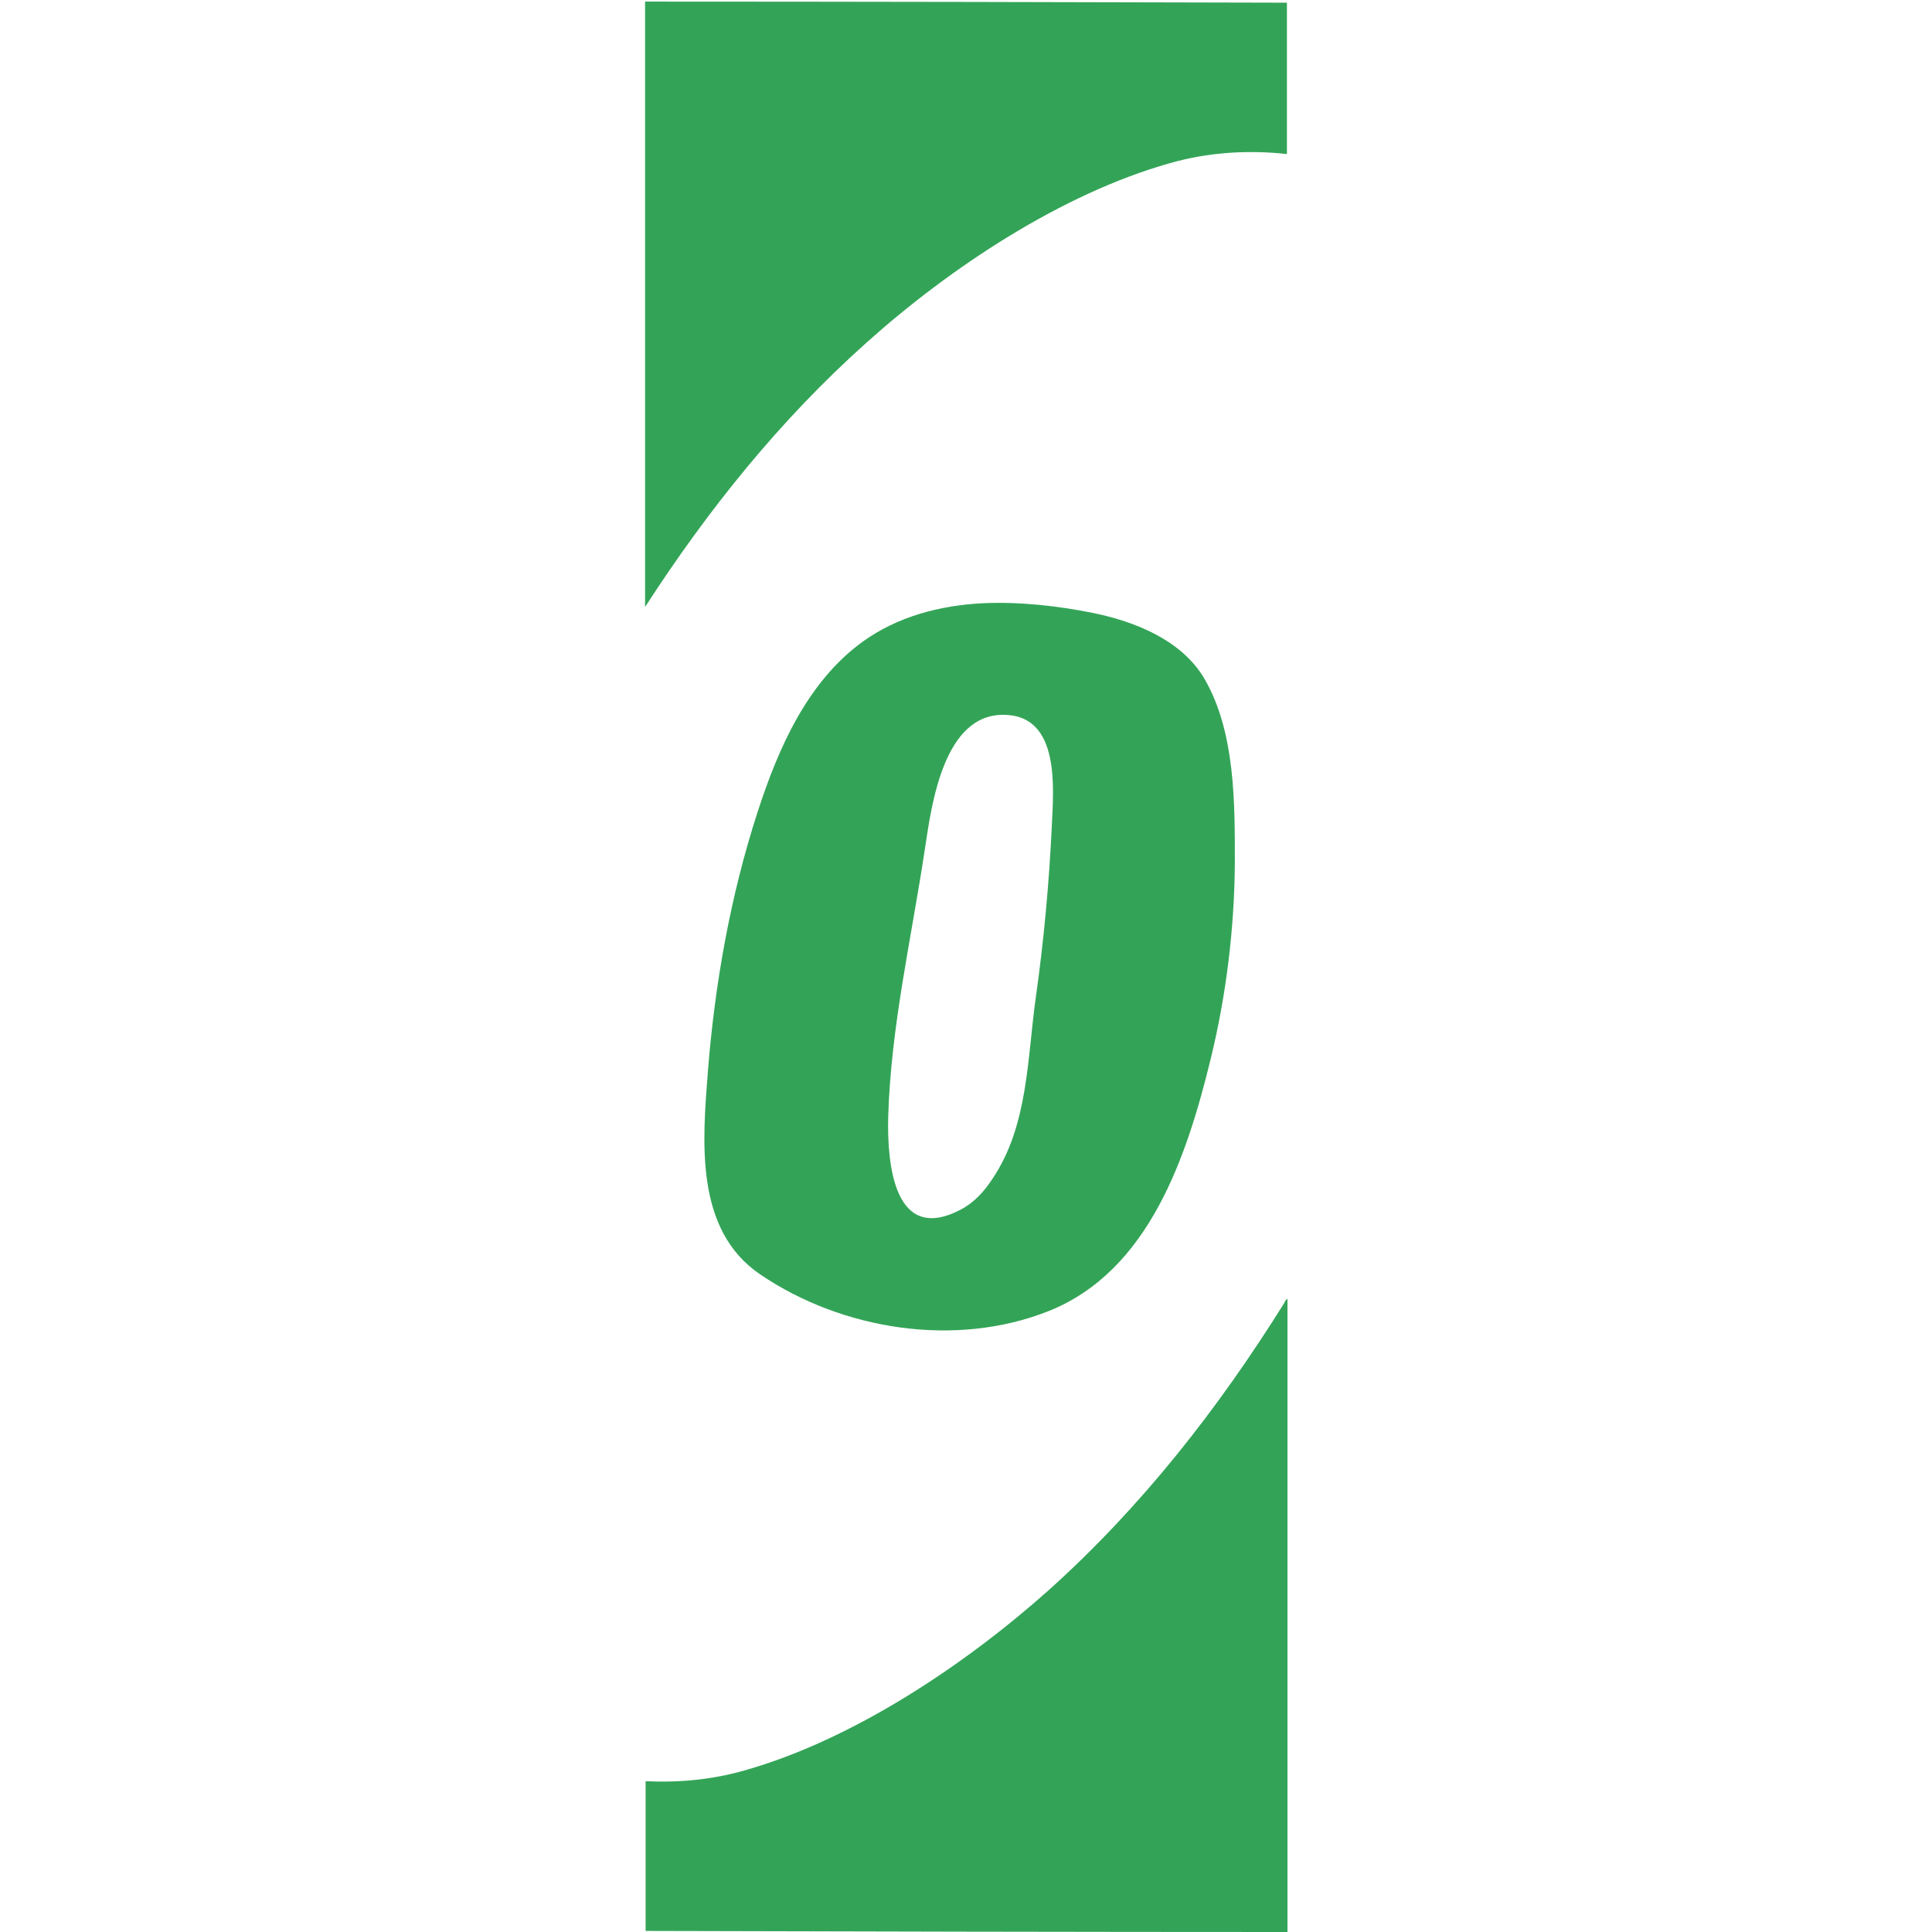 <?xml version="1.0" encoding="utf-8"?>
<!-- Generator: Adobe Illustrator 22.1.0, SVG Export Plug-In . SVG Version: 6.00 Build 0)  -->
<svg version="1.1" id="Layer_1" xmlns="http://www.w3.org/2000/svg" xmlns:xlink="http://www.w3.org/1999/xlink" x="0px" y="0px"
	 viewBox="0 0 360 360" style="enable-background:new 0 0 360 360;" xml:space="preserve">
<style type="text/css">
	.st0{fill:none;}
	.st1{fill:#33A457;}
</style>
<g>
	<path class="st0" d="M138.6,329.9c20.3-5.7,41.1-19.6,56.6-33.5c17.4-15.6,31.7-33.9,44-53.6c0.2-0.3,0.4-0.6,0.5-0.9V28.7
		c-7.3-0.8-14.8-0.3-21.8,1.7c-20.3,5.7-41.1,19.6-56.6,33.5c-16.1,14.4-29.5,31.2-41.2,49.2v218.8
		C126.4,332.2,132.7,331.6,138.6,329.9z M142.1,132.3c9.5,1.4,21.2-0.2,29.2-5.8c2.5-1.7,4-3.9,5.2-6.6c0.5-1.1,3.1-7.3,3.1-7.3
		l26-0.4l-17.8,128.9l-34.2,0.4l12.6-88l-25.3,0.4C141,153.9,142.1,132.3,142.1,132.3z"/>
	<path class="st1" d="M161.4,63.9c15.6-14,36.4-27.8,56.6-33.5c7-2,14.4-2.5,21.8-1.7V0.5c-33-0.1-84.1-0.2-119.6-0.2v112.8
		C131.9,95,145.3,78.3,161.4,63.9z"/>
	<path class="st1" d="M239.3,242.8c-12.3,19.7-26.6,38-44,53.6c-15.6,13.9-36.4,27.8-56.6,33.5c-5.9,1.7-12.2,2.3-18.4,2v27.9
		c34.1,0.1,85.2,0.2,119.6,0.2V242C239.6,242.2,239.4,242.5,239.3,242.8z"/>
	<g>
		<path class="st1" d="M224.5,126.6c-4.2-7.3-13-10.8-20.9-12.4c-6.5-1.3-13.5-2.1-20.4-1.8c-8.1,0.4-16,2.5-22.5,7.2
			c-10.3,7.5-15.7,19.9-19.5,31.6c-5.1,15.7-8,32.1-9.3,48.5c-1,13-2.5,29.5,9.8,37.8c15.2,10.3,36.3,13.7,53.7,6.8
			c18.8-7.5,25.8-29,30.2-47c2.9-11.9,4.4-24.2,4.5-36.5C230.1,149.8,230.2,136.5,224.5,126.6z M196,153.7
			c-0.5,10.8-1.5,21.6-3,32.2c-1.6,11.4-1.4,23.9-8.1,33.8c-1.5,2.3-3.4,4.4-5.9,5.7c-12.4,6.5-13.7-8.5-13.5-17.2
			c0.5-17.1,4.4-33.6,6.9-50.4c1.2-8,3.5-24.8,14.7-24.6C197.6,133.3,196.3,147,196,153.7z"/>
	</g>
</g>
</svg>
